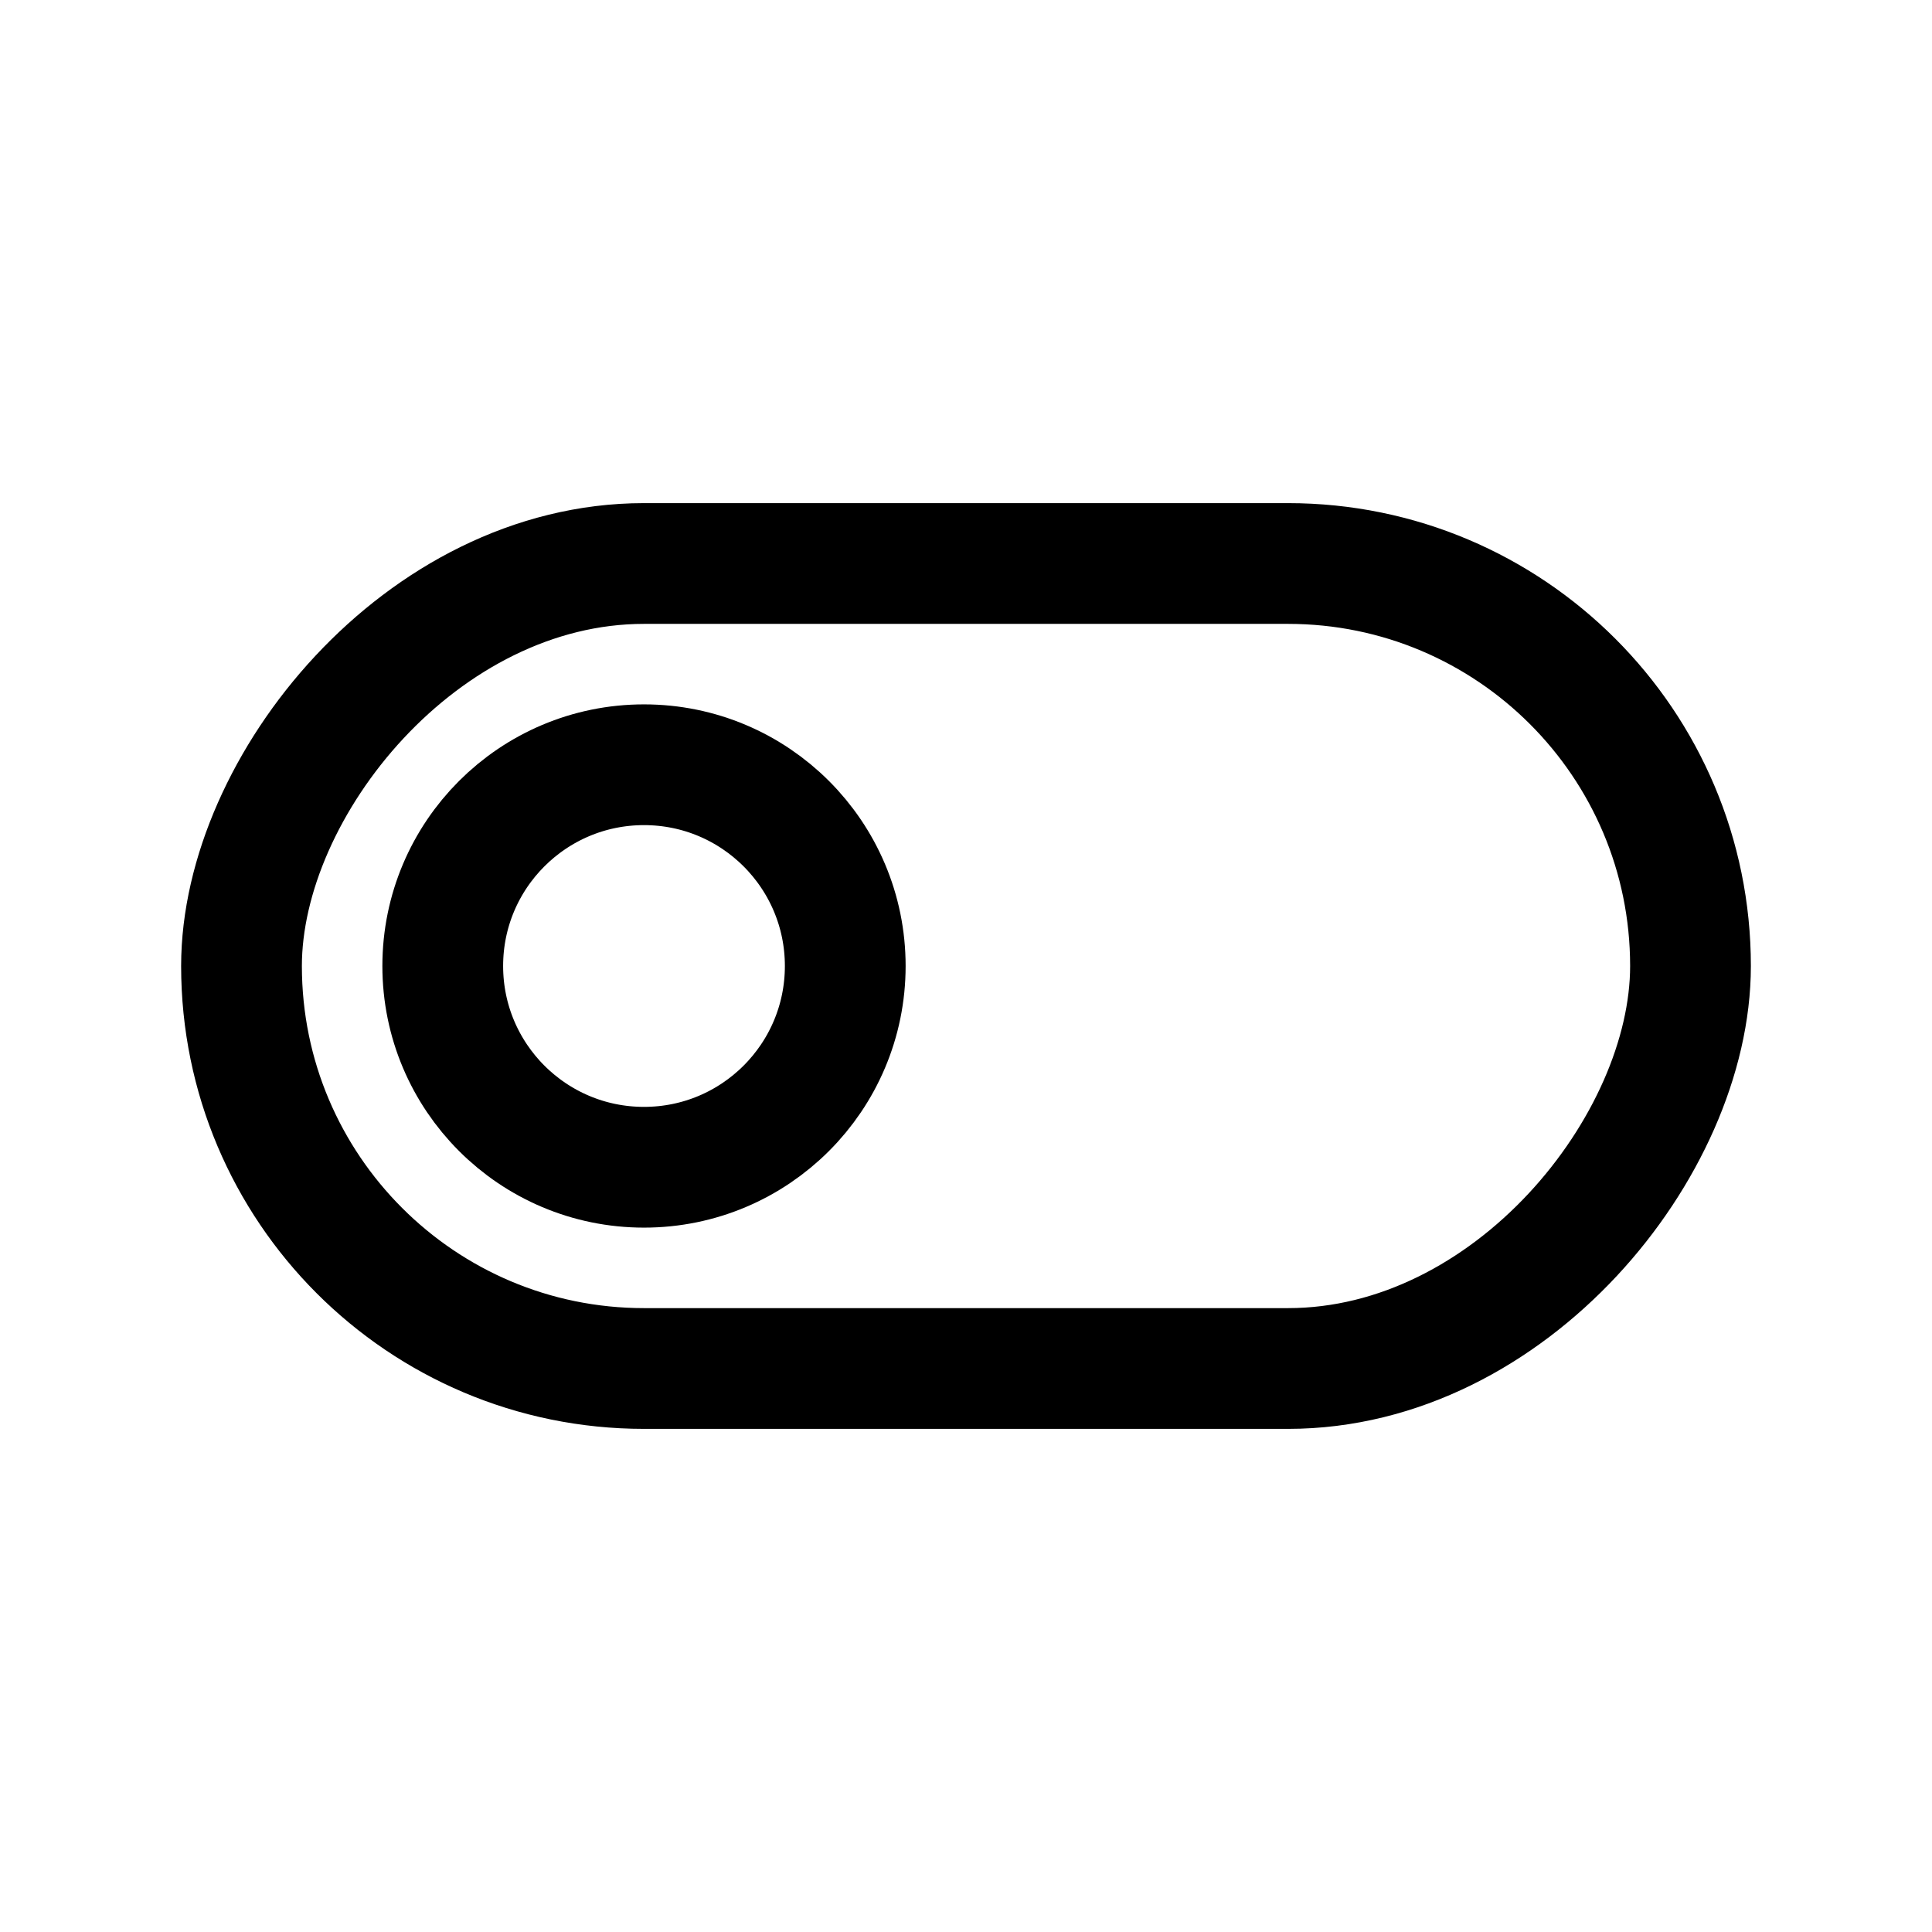 <svg width="24" height="24" viewBox="0 0 24 24" fill="none" xmlns="http://www.w3.org/2000/svg">
    <rect width="18" height="10" rx="5" transform="matrix(-1 0 0 1 21 7)" stroke="black" stroke-width="1.5"/>
    <circle r="2.5" transform="matrix(-1 0 0 1 8 12)" stroke="black" stroke-width="1.5"/>
</svg>
